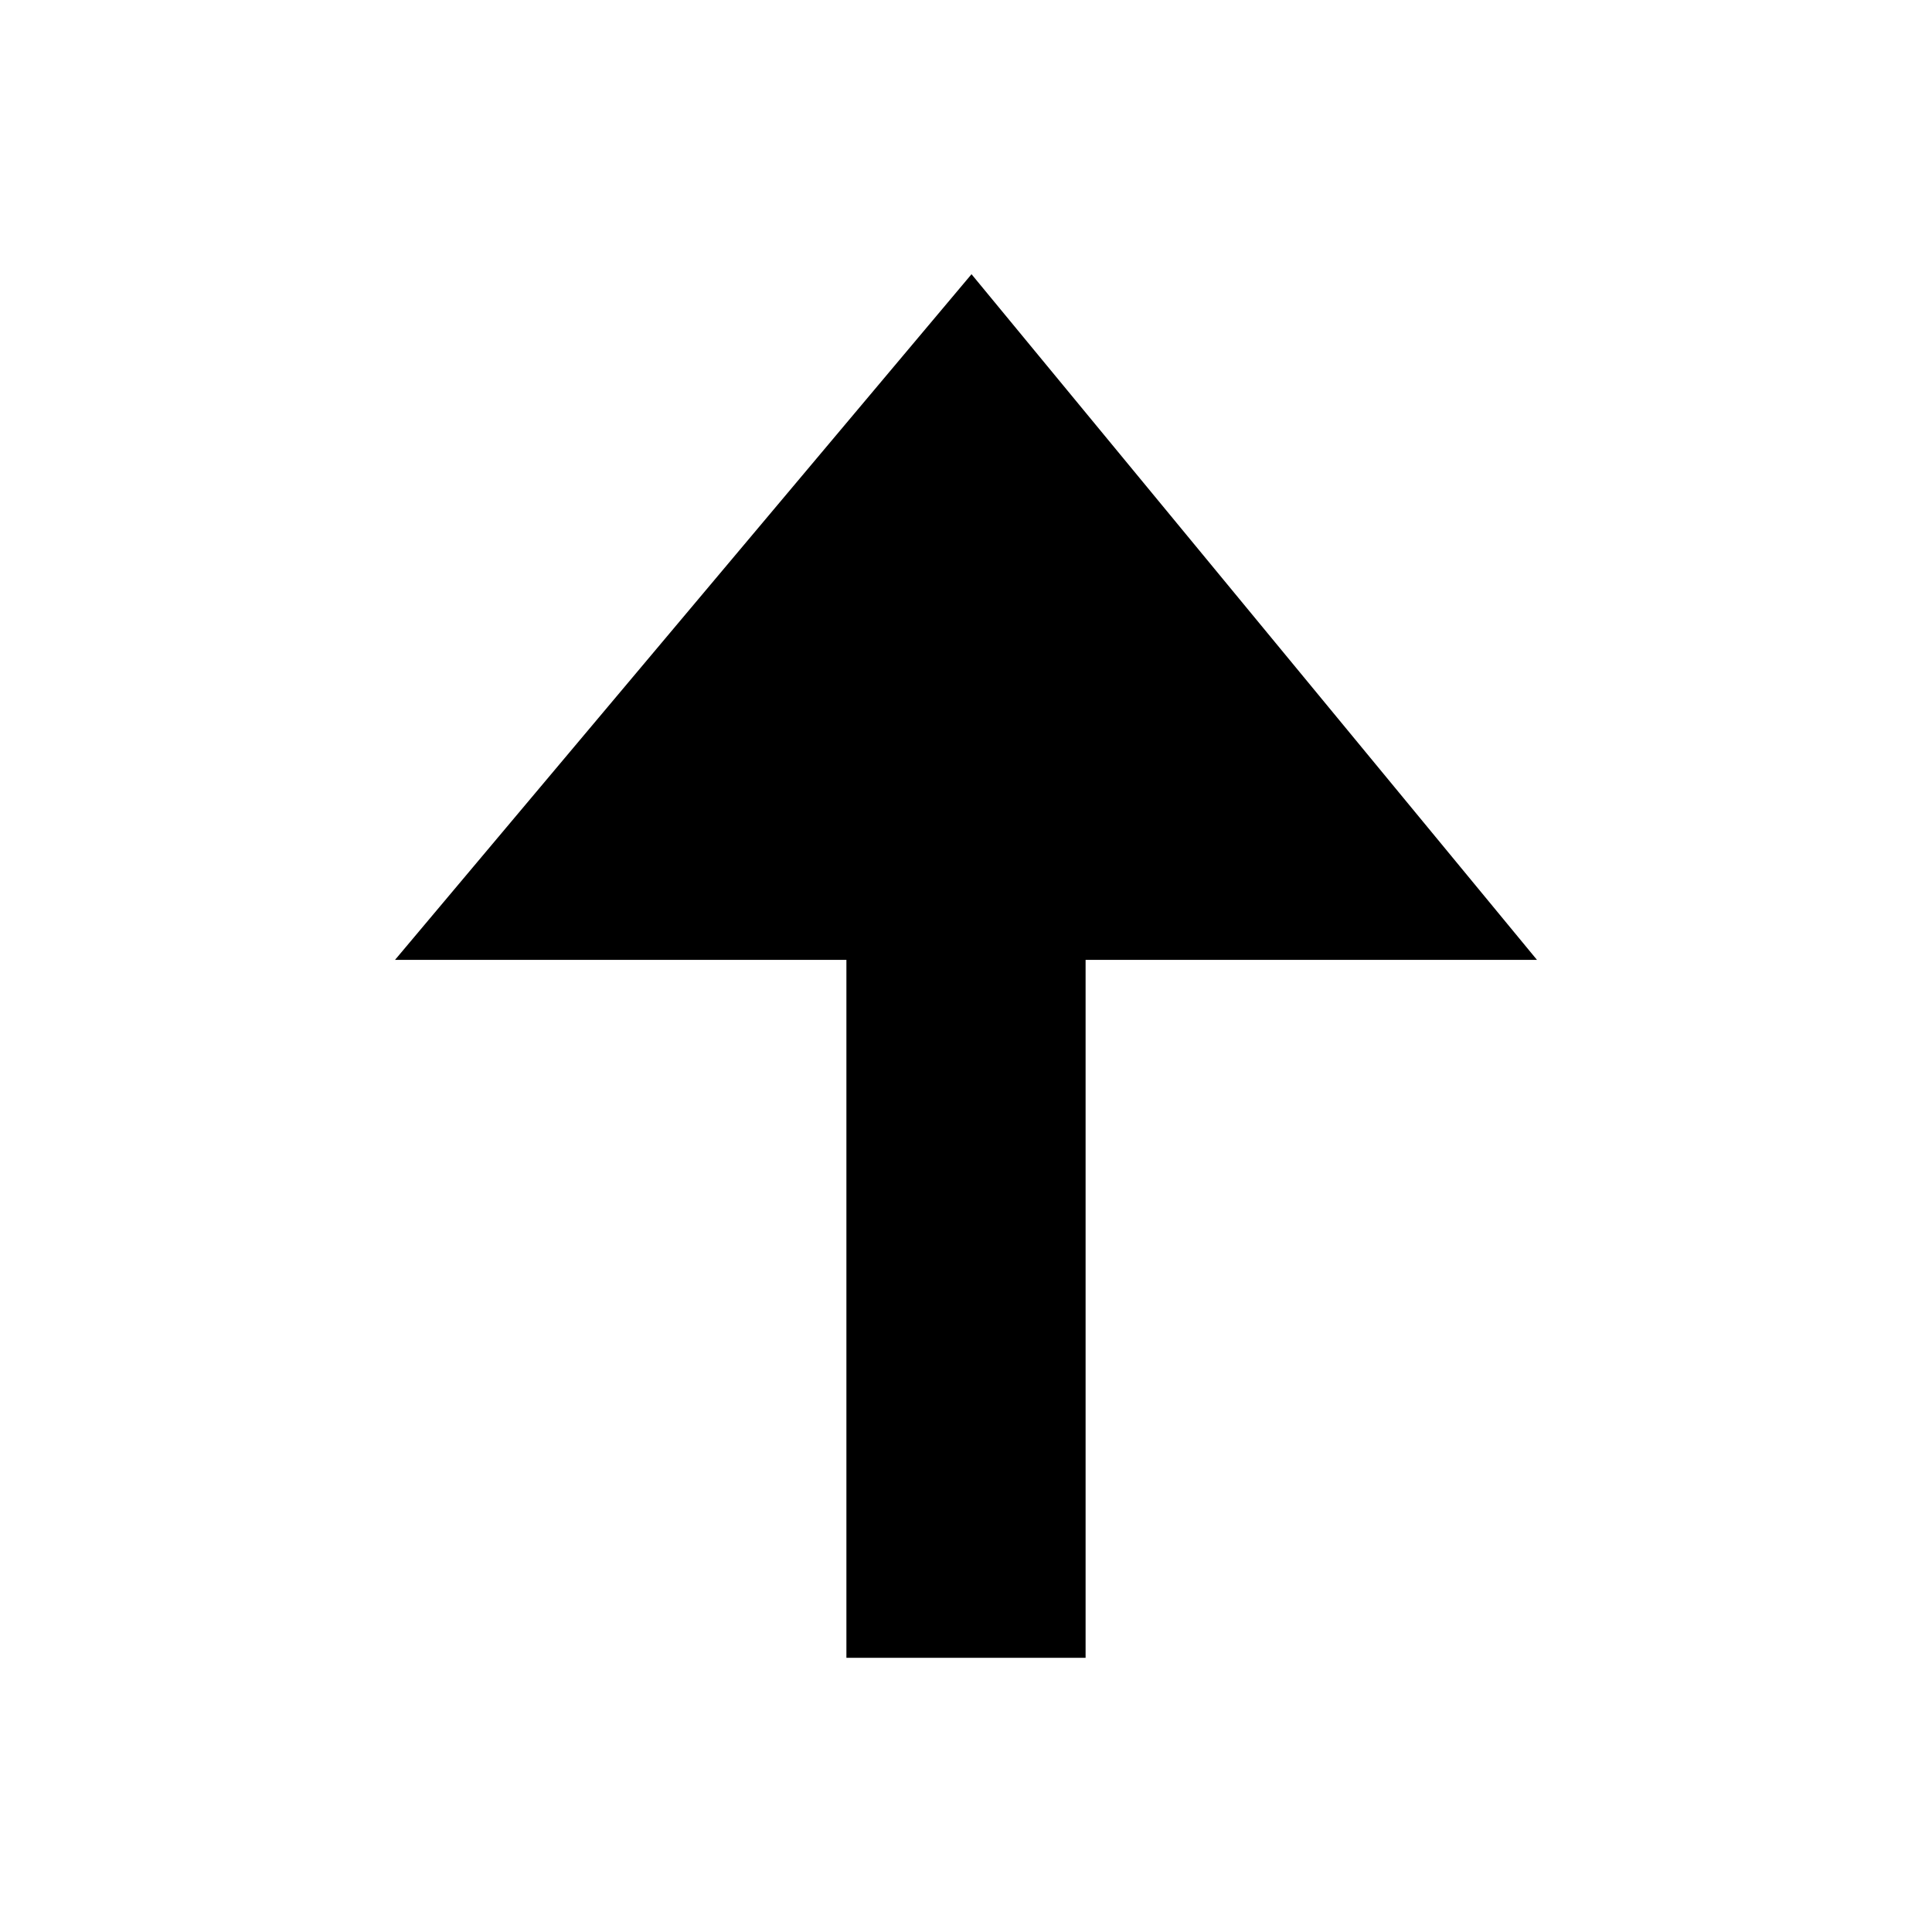 <svg viewBox="0 0 1024 1024" version="1.1" xmlns="http://www.w3.org/2000/svg" width="200" height="200">
  <path d="M814.623 508.743 514.923 145.338 209.375 508.743 448.613 508.743 448.613 878.662 575.386 878.662 575.386 508.743Z"></path>
</svg>